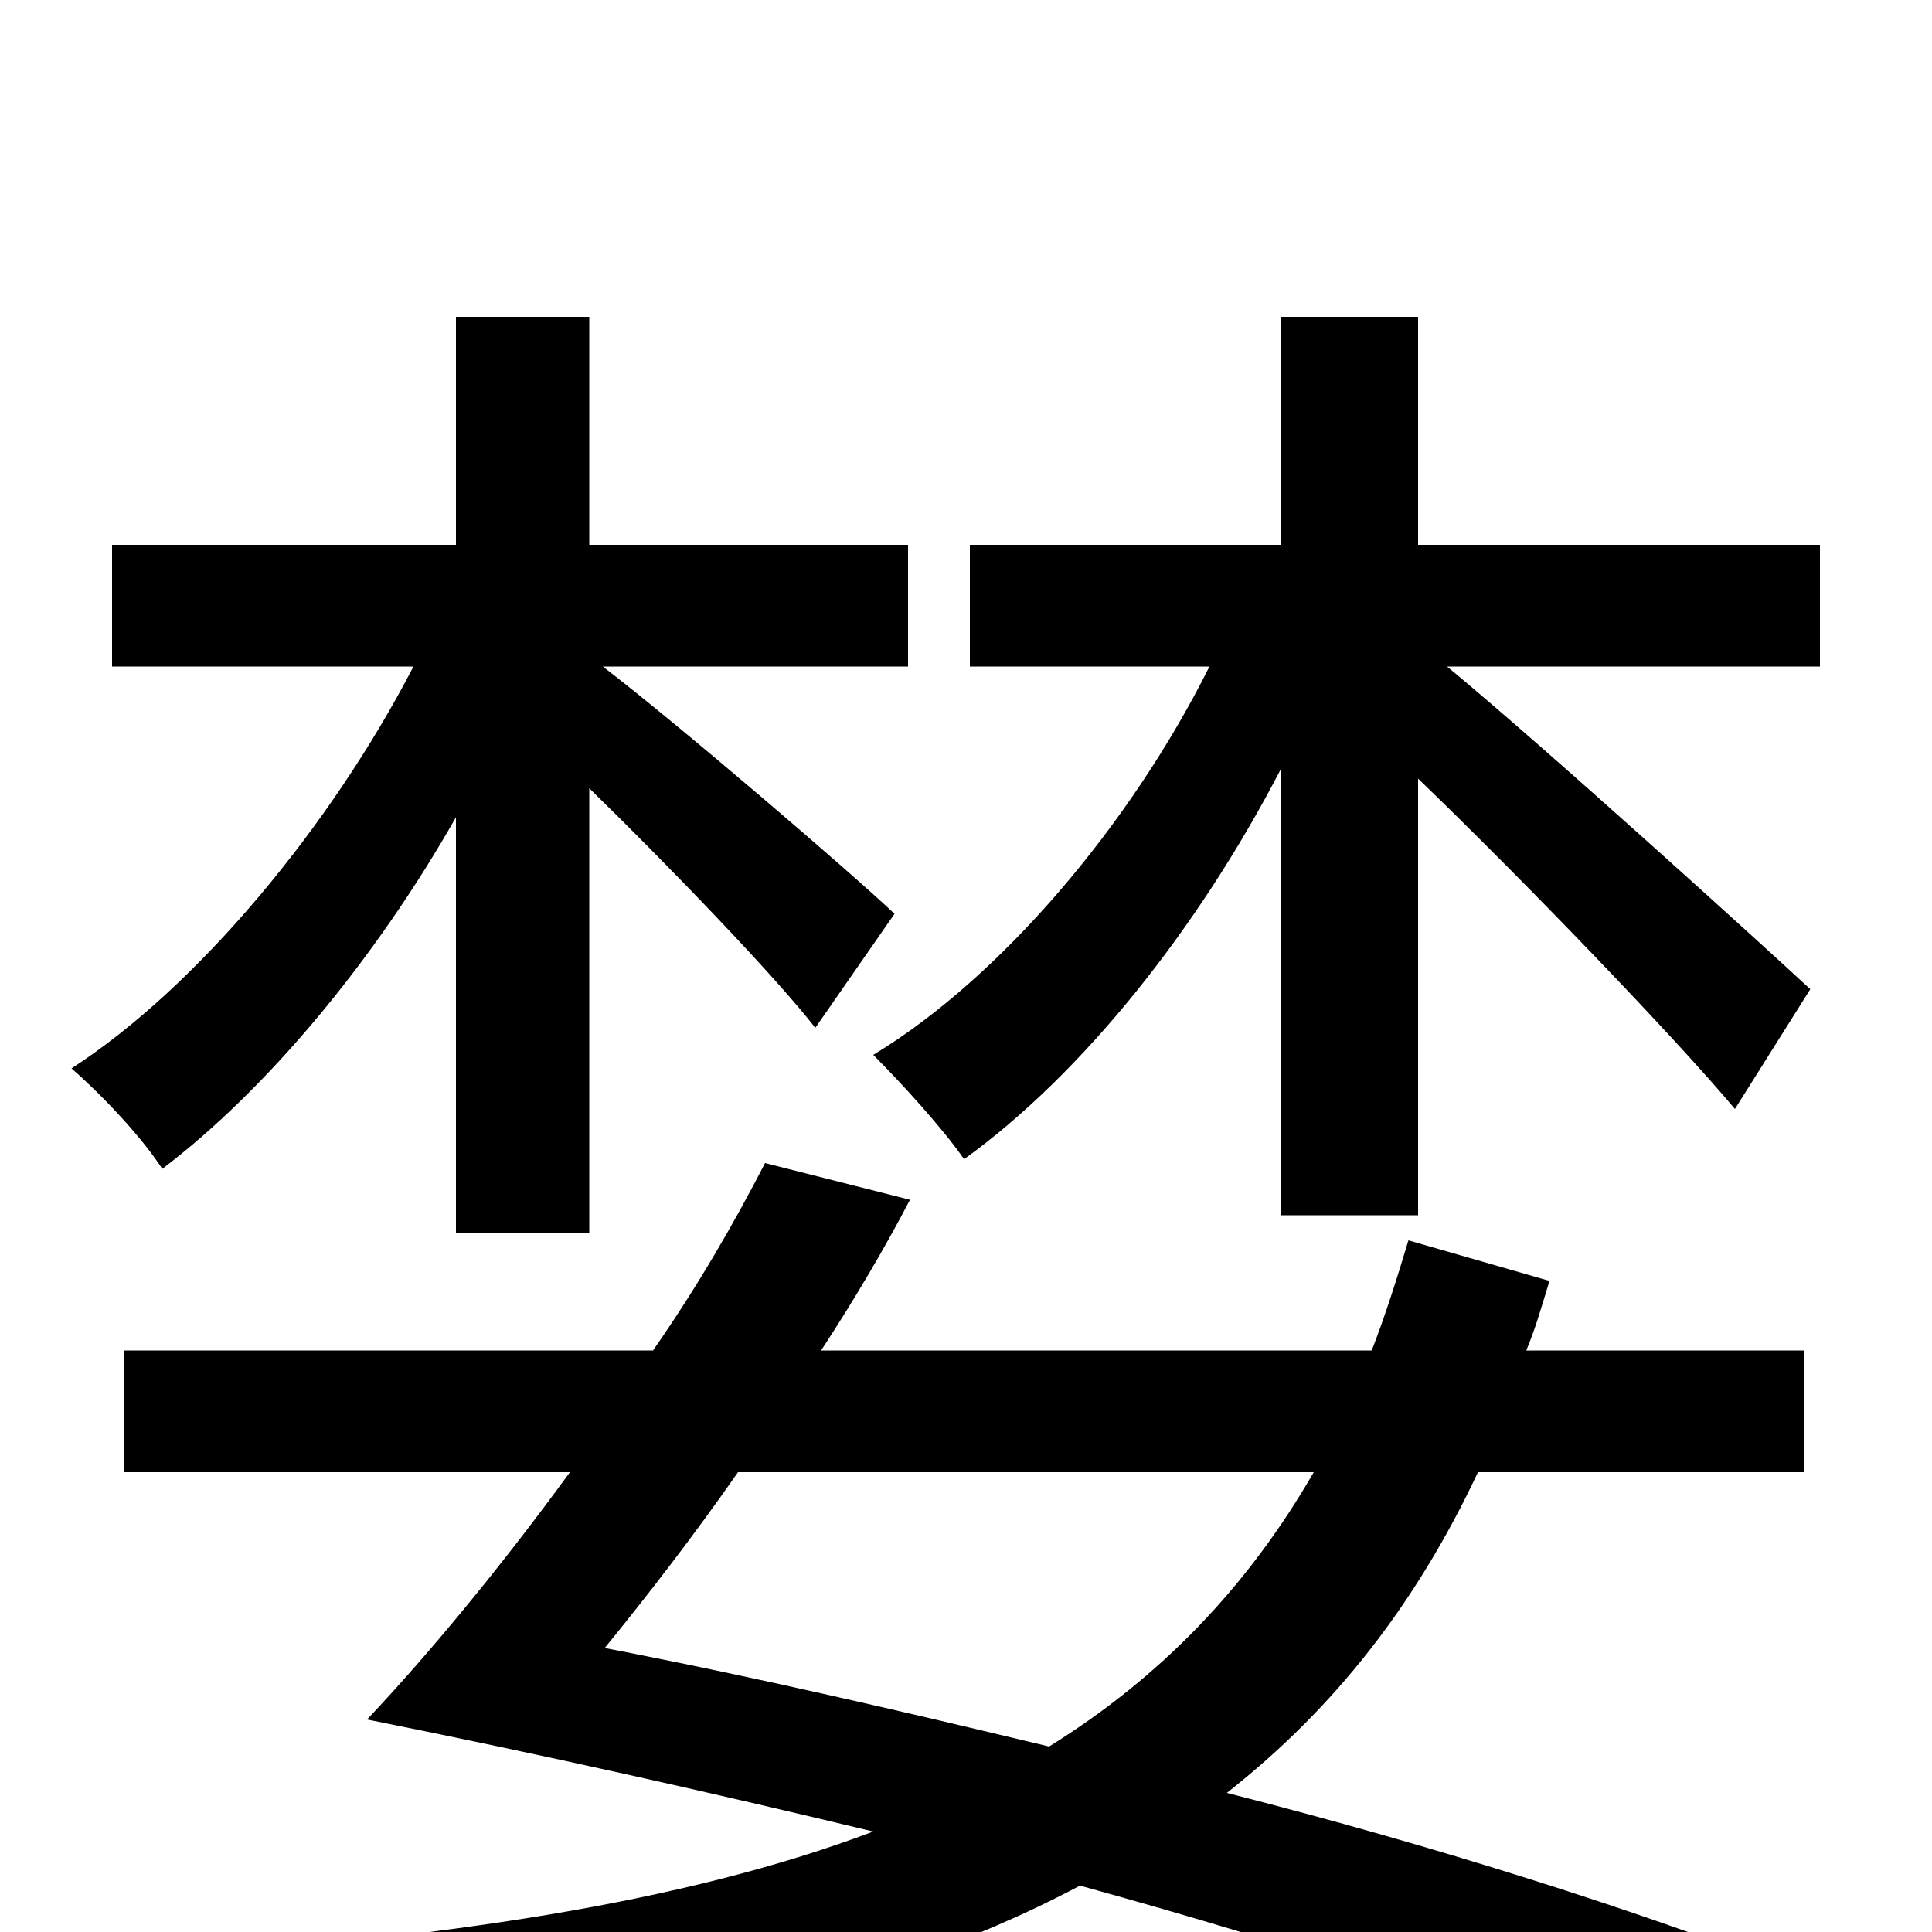 <svg xmlns="http://www.w3.org/2000/svg" viewBox="0 -1000 1000 1000">
	<path fill="#000000" d="M236 -362H305V-592C346 -552 401 -495 422 -468L463 -527C441 -548 350 -626 312 -655H470V-718H305V-836H236V-718H58V-655H214C171 -572 102 -489 37 -447C52 -434 73 -412 84 -395C138 -436 194 -503 236 -577ZM680 -238C646 -179 601 -132 543 -96C468 -114 391 -132 313 -147C335 -174 359 -205 382 -238ZM729 -358C723 -338 717 -319 710 -301H425C442 -327 458 -354 471 -379L396 -398C380 -367 361 -334 338 -301H64V-238H295C260 -190 223 -145 190 -110C280 -92 369 -72 452 -52C354 -15 228 4 68 14C80 31 92 58 98 81C297 66 448 35 559 -24C675 8 777 42 853 73L920 17C844 -12 745 -44 635 -72C691 -116 733 -170 765 -238H934V-301H790C795 -313 798 -324 802 -337ZM942 -718H734V-836H663V-718H502V-655H626C585 -573 518 -494 452 -454C466 -440 488 -416 499 -400C560 -444 620 -519 663 -602V-371H734V-597C789 -544 867 -463 898 -426L937 -488C910 -513 801 -612 749 -655H942Z"/>
</svg>